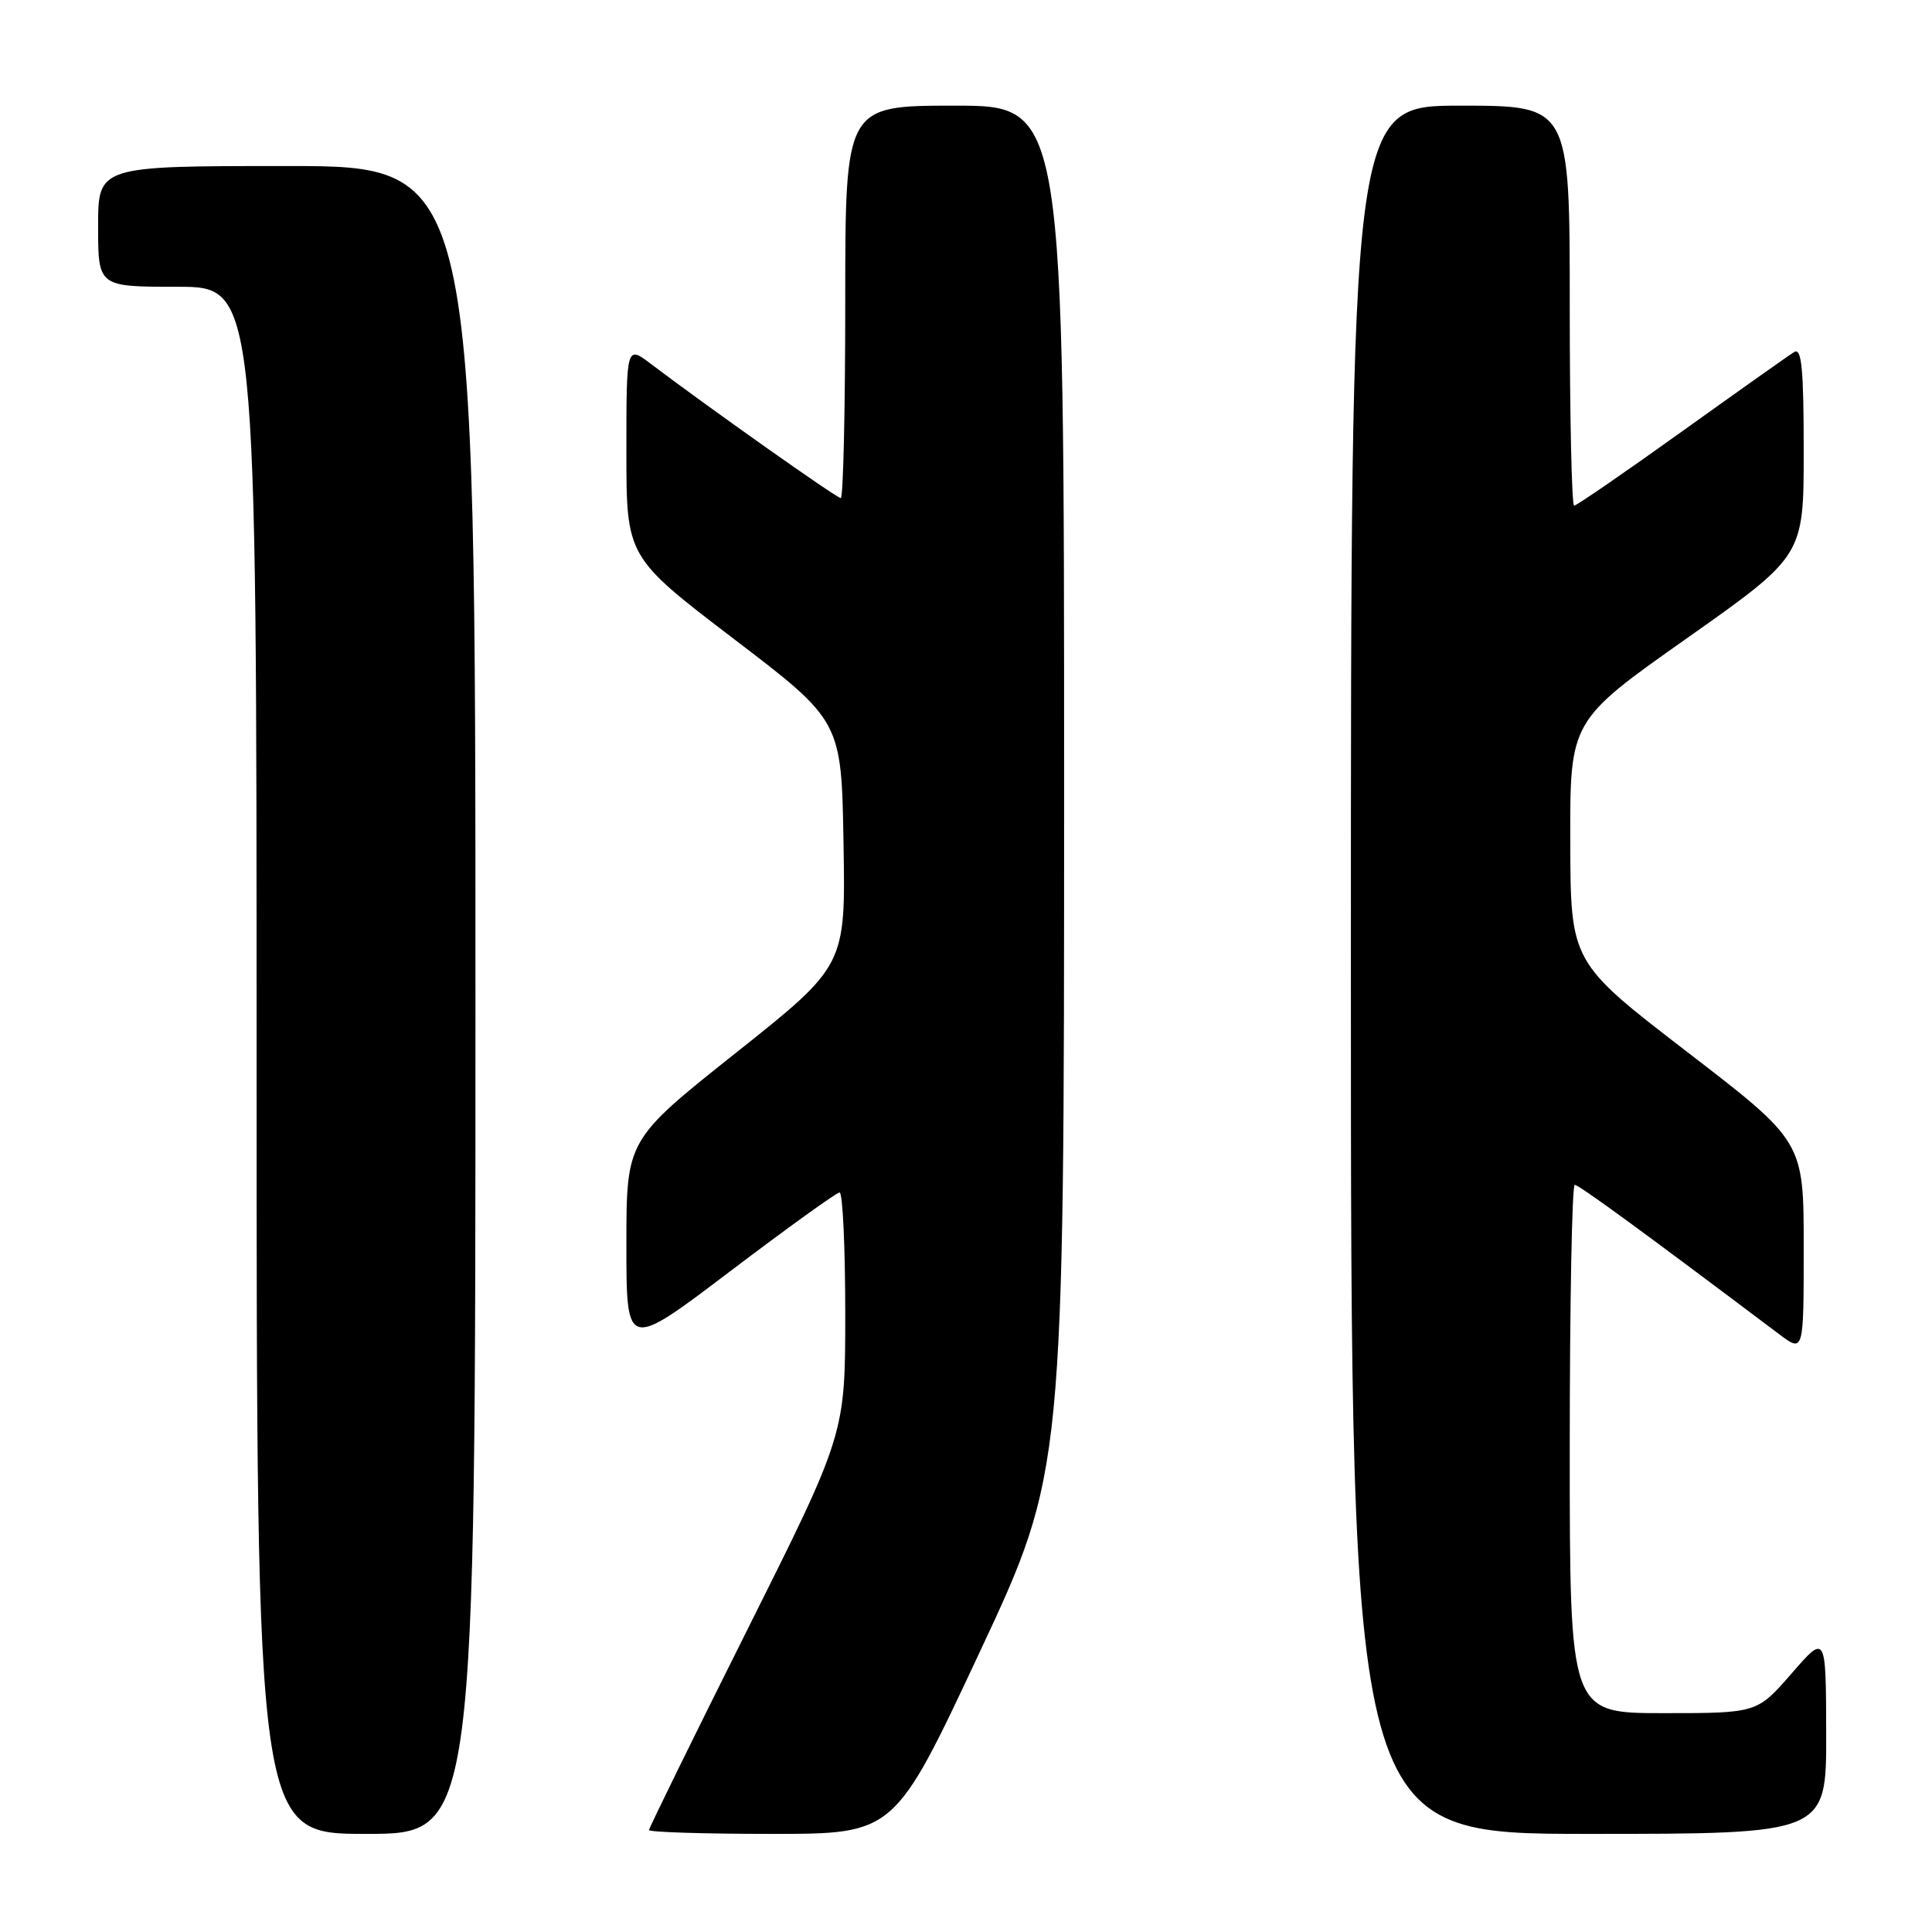 <?xml version="1.0" encoding="UTF-8" standalone="no"?>
<!DOCTYPE svg PUBLIC "-//W3C//DTD SVG 1.1//EN" "http://www.w3.org/Graphics/SVG/1.1/DTD/svg11.dtd" >
<svg xmlns="http://www.w3.org/2000/svg" xmlns:xlink="http://www.w3.org/1999/xlink" version="1.1" viewBox="0 0 256 256">
 <g >
 <path fill="currentColor"
d=" M 63.00 132.50 C 63.00 22.00 63.00 22.00 38.00 22.00 C 13.00 22.00 13.00 22.00 13.00 30.00 C 13.00 38.00 13.00 38.00 23.50 38.00 C 34.00 38.00 34.00 38.00 34.00 140.50 C 34.00 243.00 34.00 243.00 48.50 243.00 C 63.00 243.00 63.00 243.00 63.00 132.50 Z  M 129.77 219.01 C 141.00 195.02 141.00 195.02 141.00 104.51 C 141.00 14.00 141.00 14.00 126.50 14.00 C 112.00 14.00 112.00 14.00 112.00 40.00 C 112.00 54.30 111.73 66.00 111.41 66.00 C 110.86 66.00 93.88 54.00 86.25 48.22 C 83.00 45.76 83.00 45.76 83.00 59.78 C 83.00 73.80 83.00 73.80 97.25 84.67 C 111.50 95.54 111.50 95.54 111.77 111.75 C 112.05 127.95 112.05 127.95 97.52 139.50 C 83.00 151.04 83.00 151.04 83.00 164.96 C 83.00 178.88 83.00 178.88 96.75 168.45 C 104.31 162.72 110.84 158.02 111.25 158.01 C 111.66 158.01 112.00 165.20 112.00 174.01 C 112.00 190.01 112.00 190.01 99.00 216.00 C 91.85 230.29 86.00 242.21 86.00 242.49 C 86.00 242.77 93.32 243.00 102.27 243.00 C 118.53 243.00 118.53 243.00 129.77 219.01 Z  M 241.98 229.75 C 241.95 216.50 241.95 216.50 237.39 221.75 C 232.82 227.00 232.82 227.00 220.41 227.00 C 208.00 227.00 208.00 227.00 208.00 192.00 C 208.00 172.75 208.30 157.00 208.66 157.00 C 209.22 157.00 217.54 163.08 235.75 176.79 C 239.00 179.24 239.00 179.24 239.00 165.25 C 239.00 151.26 239.00 151.26 223.55 139.38 C 208.11 127.50 208.11 127.50 208.07 111.50 C 208.03 95.50 208.03 95.50 223.51 84.58 C 239.00 73.65 239.00 73.65 239.00 59.77 C 239.00 48.92 238.73 46.05 237.75 46.64 C 237.06 47.06 230.35 51.81 222.83 57.20 C 215.31 62.59 208.90 67.00 208.58 67.00 C 208.26 67.00 208.00 55.08 208.00 40.50 C 208.00 14.00 208.00 14.00 193.50 14.00 C 179.00 14.00 179.00 14.00 179.00 128.50 C 179.00 243.00 179.00 243.00 210.50 243.00 C 242.00 243.00 242.00 243.00 241.98 229.75 Z "/>
</g>
</svg>